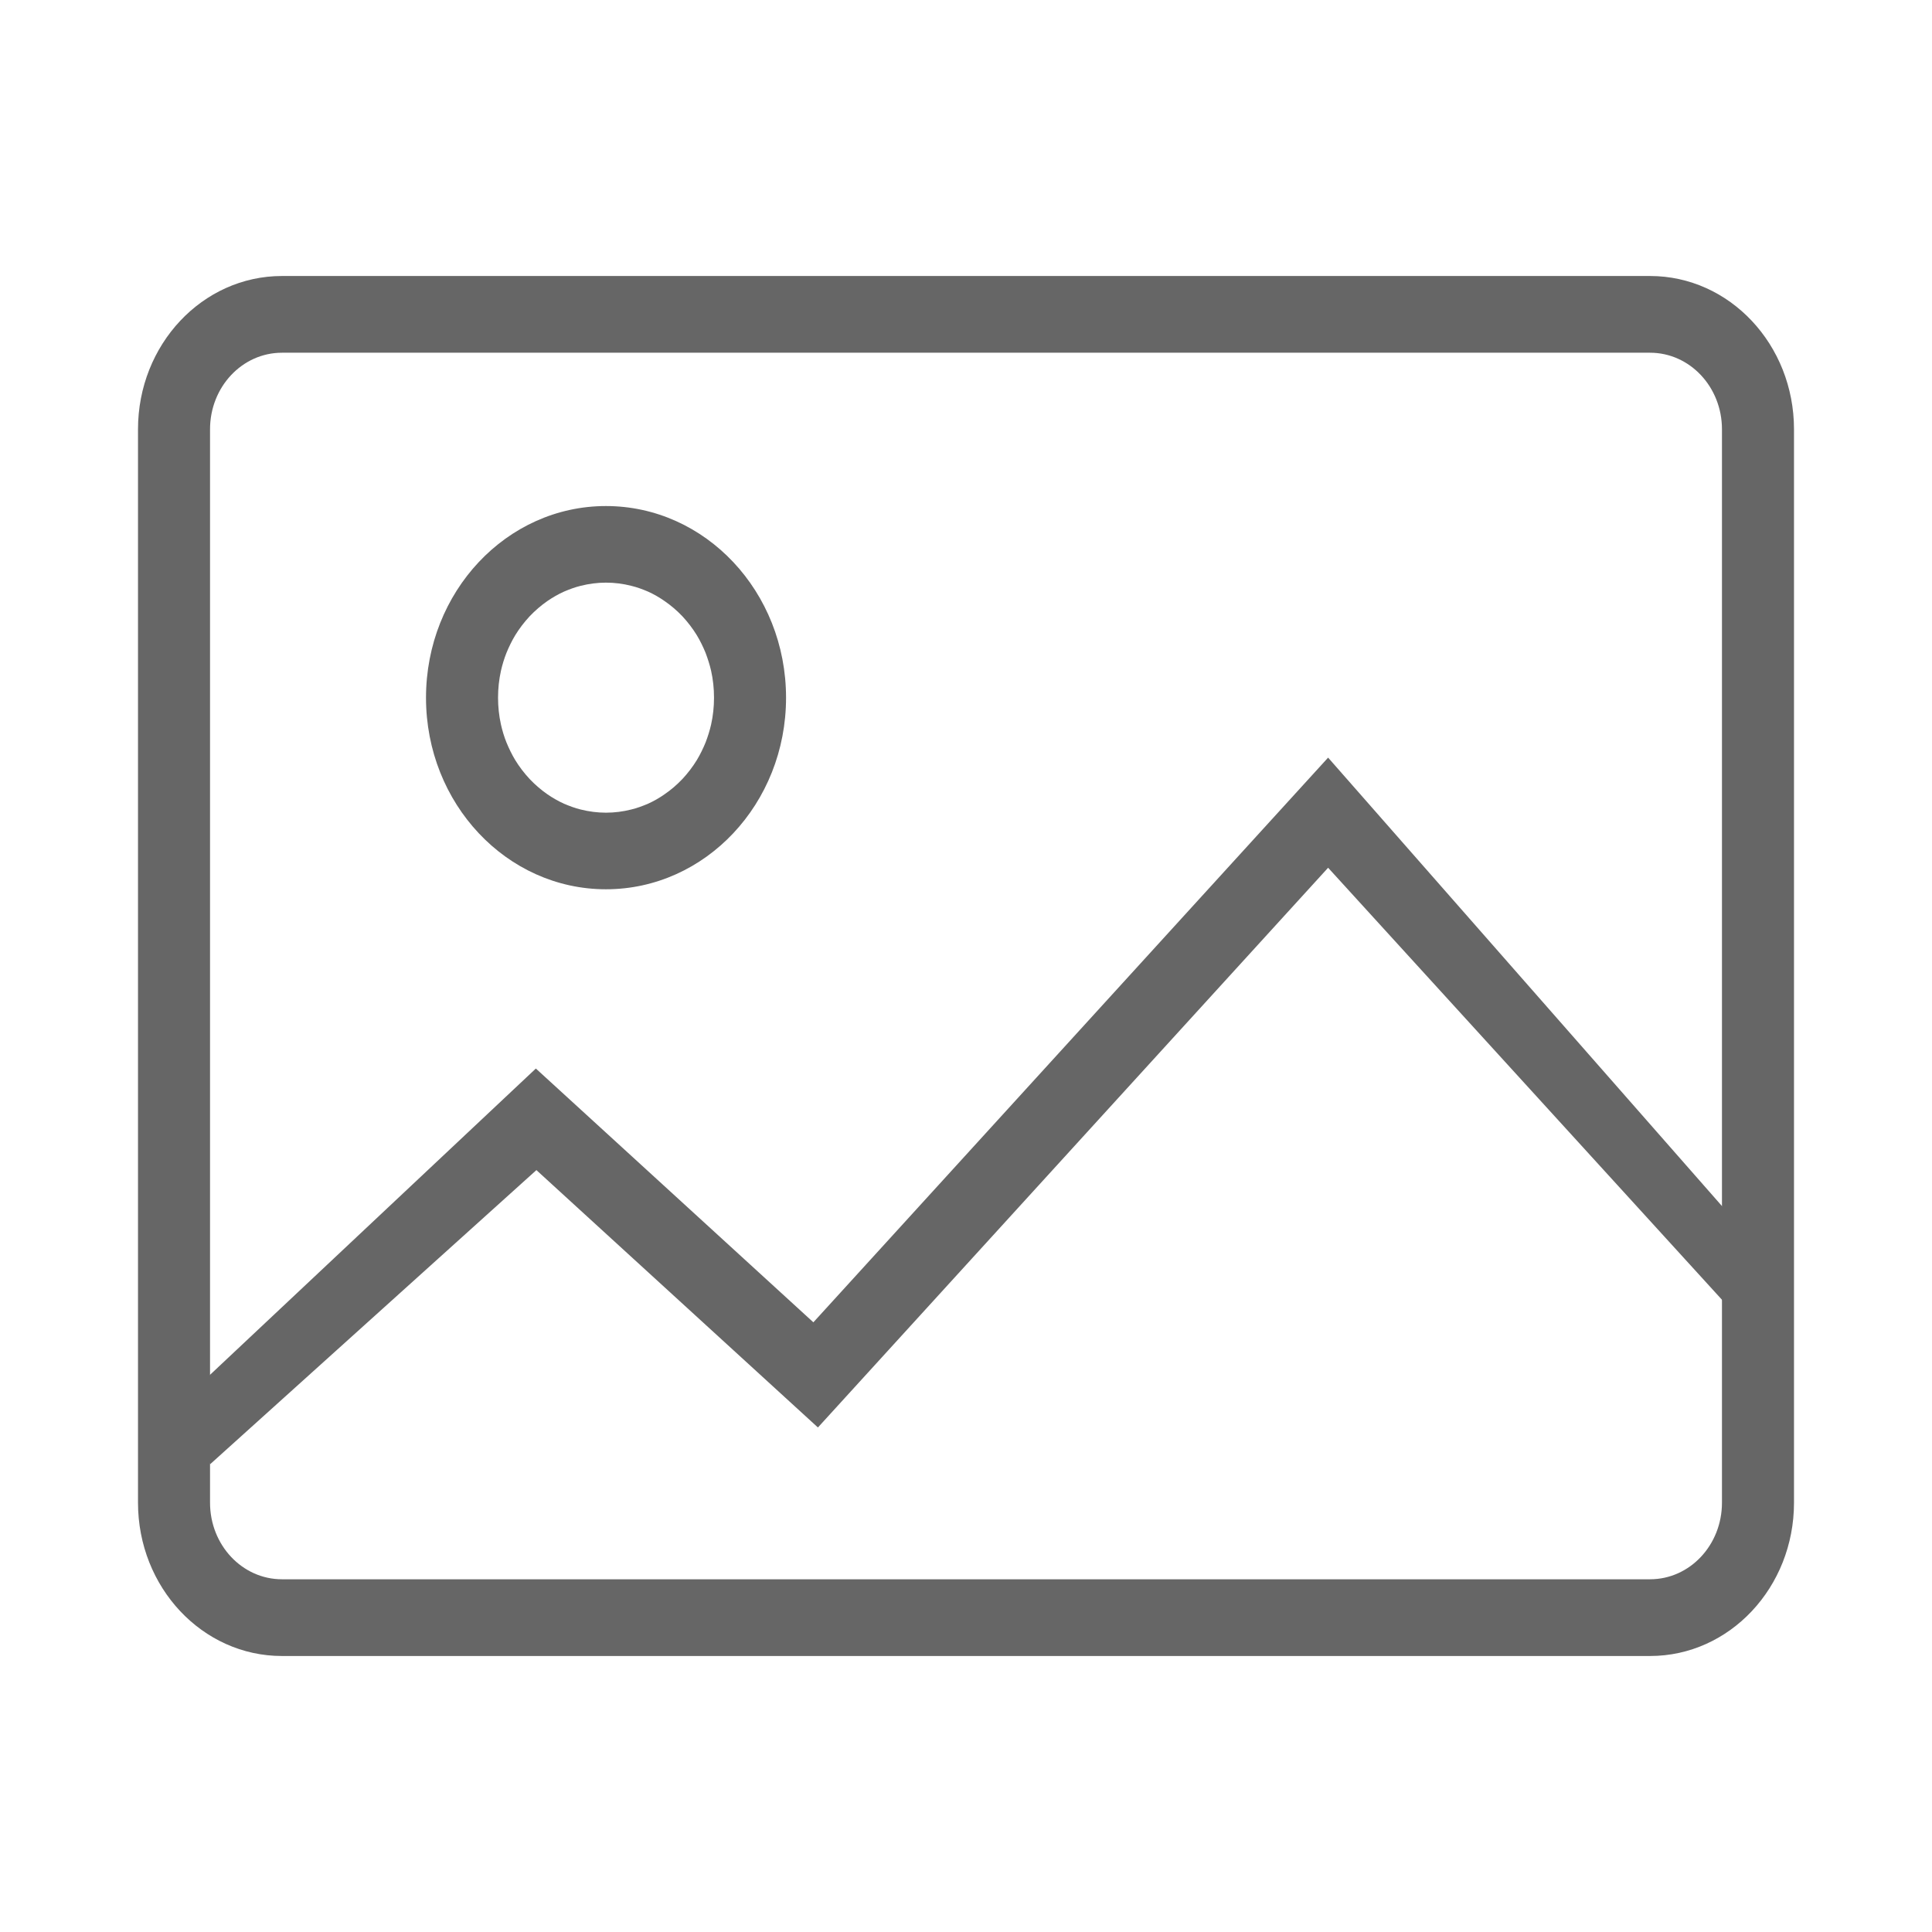 <svg width="14" height="14" viewBox="0 0 14 14" fill="none" xmlns="http://www.w3.org/2000/svg" xmlns:xlink="http://www.w3.org/1999/xlink">
	<desc>
			Created with Pixso.
	</desc>
	<defs/>
	<path id="矩形 1106 (边框)" d="M13 3.111C13 2.497 12.533 2 11.957 2L2.043 2C1.467 2 1 2.497 1 3.111L1 10.889C1 11.503 1.467 12 2.043 12L11.957 12C12.533 12 13 11.503 13 10.889L13 3.111ZM12.478 3.111C12.478 2.804 12.245 2.556 11.957 2.556L2.043 2.556C1.755 2.556 1.522 2.804 1.522 3.111L1.522 10.889C1.522 11.196 1.755 11.444 2.043 11.444L11.957 11.444C12.245 11.444 12.478 11.196 12.478 10.889L12.478 3.111Z" fill-rule="evenodd" fill="#666666"/>
	<path id="矢量 1296 (边框)" d="M3.883 7.743L1.349 10.125L1.522 10.611L3.887 8.479L5.927 10.344L9.624 6.288L12.813 9.786L12.813 9.121L9.624 5.49L5.894 9.582L3.883 7.743Z" fill-rule="evenodd" fill="#666666"/>
	<path id="椭圆 27 (边框)" d="M3.087 5.056C3.087 4.288 3.671 3.667 4.391 3.667C5.112 3.667 5.696 4.288 5.696 5.056C5.696 5.823 5.112 6.444 4.391 6.444C3.671 6.444 3.087 5.823 3.087 5.056ZM4.391 4.222C4.329 4.222 4.268 4.23 4.208 4.245C4.167 4.255 4.127 4.27 4.087 4.287C4.045 4.306 4.005 4.329 3.967 4.355C3.921 4.387 3.878 4.424 3.838 4.466C3.798 4.509 3.763 4.555 3.733 4.604C3.709 4.644 3.688 4.687 3.67 4.731C3.653 4.774 3.64 4.817 3.63 4.861C3.616 4.924 3.609 4.989 3.609 5.056C3.609 5.122 3.616 5.187 3.63 5.25C3.64 5.294 3.653 5.338 3.67 5.38C3.688 5.424 3.709 5.467 3.733 5.507C3.763 5.556 3.798 5.602 3.838 5.645C3.878 5.687 3.921 5.724 3.967 5.756C4.005 5.782 4.045 5.805 4.087 5.824C4.127 5.841 4.167 5.856 4.208 5.866C4.268 5.881 4.329 5.889 4.391 5.889C4.454 5.889 4.515 5.881 4.574 5.866C4.616 5.856 4.656 5.841 4.696 5.824C4.738 5.805 4.778 5.782 4.815 5.756C4.862 5.724 4.905 5.687 4.945 5.645C4.985 5.602 5.02 5.556 5.05 5.507C5.074 5.467 5.095 5.424 5.113 5.38C5.129 5.338 5.143 5.294 5.153 5.25C5.167 5.187 5.174 5.122 5.174 5.056C5.174 4.989 5.167 4.924 5.153 4.861C5.143 4.817 5.129 4.774 5.113 4.731C5.095 4.687 5.074 4.644 5.05 4.604C5.02 4.555 4.985 4.509 4.945 4.466C4.905 4.424 4.862 4.387 4.815 4.355C4.778 4.329 4.738 4.306 4.696 4.287C4.656 4.27 4.616 4.255 4.574 4.245C4.515 4.23 4.454 4.222 4.391 4.222Z" fill-rule="evenodd" fill="#666666"/>
</svg>
